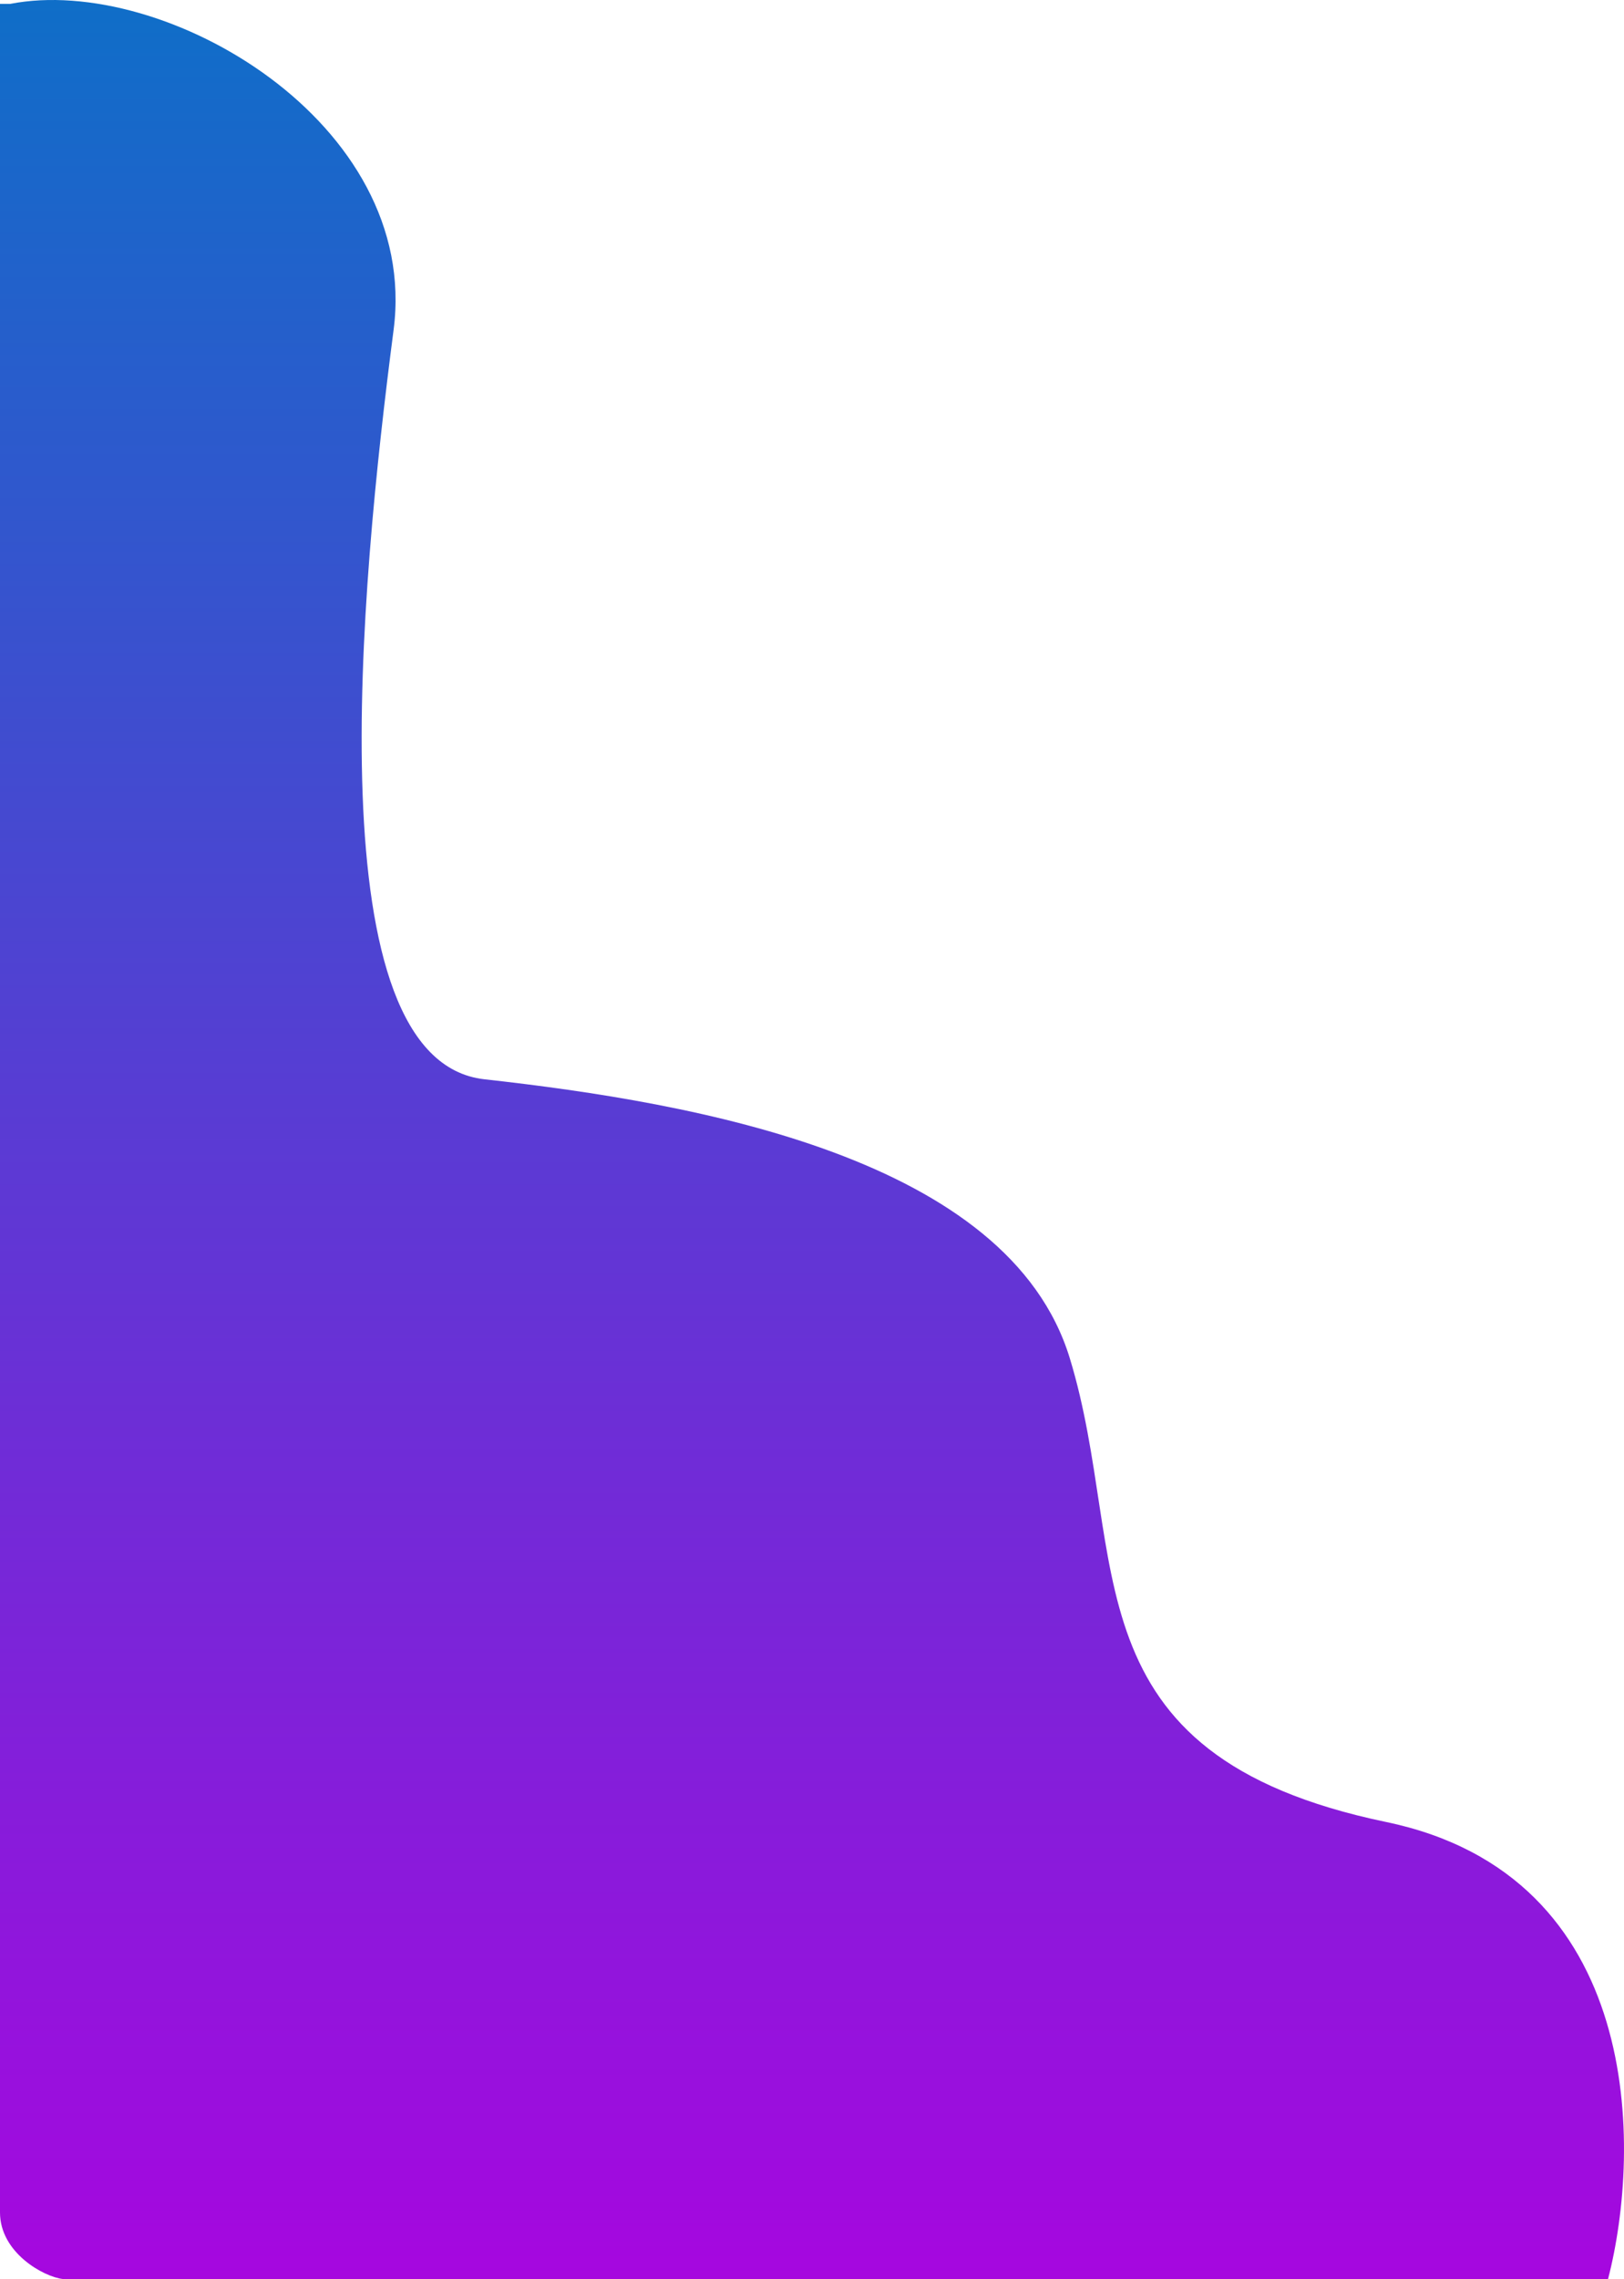 <svg width="427" height="599" viewBox="0 0 427 599" fill="none" xmlns="http://www.w3.org/2000/svg">
<path d="M103.49 86.702C110.566 32.293 43.342 -6.925 2.654 1.025H0V581.5C0 592.099 11.488 598.411 16.5 599H422.806C431.651 564.847 432.359 493.007 364.427 478.875C279.512 461.21 297.202 409.096 281.281 356.983C265.185 304.298 183.098 289.855 127.372 283.672C82.662 278.711 94.645 154.714 103.49 86.702Z" fill="url(#paint0_linear)"/>
<defs>
<linearGradient id="paint0_linear" x1="213.5" y1="0" x2="213.5" y2="599" gradientUnits="userSpaceOnUse">
<stop stop-color="#0F6EC8"/>
<stop offset="1" stop-color="#A607DF"/>
</linearGradient>
</defs>
</svg>
